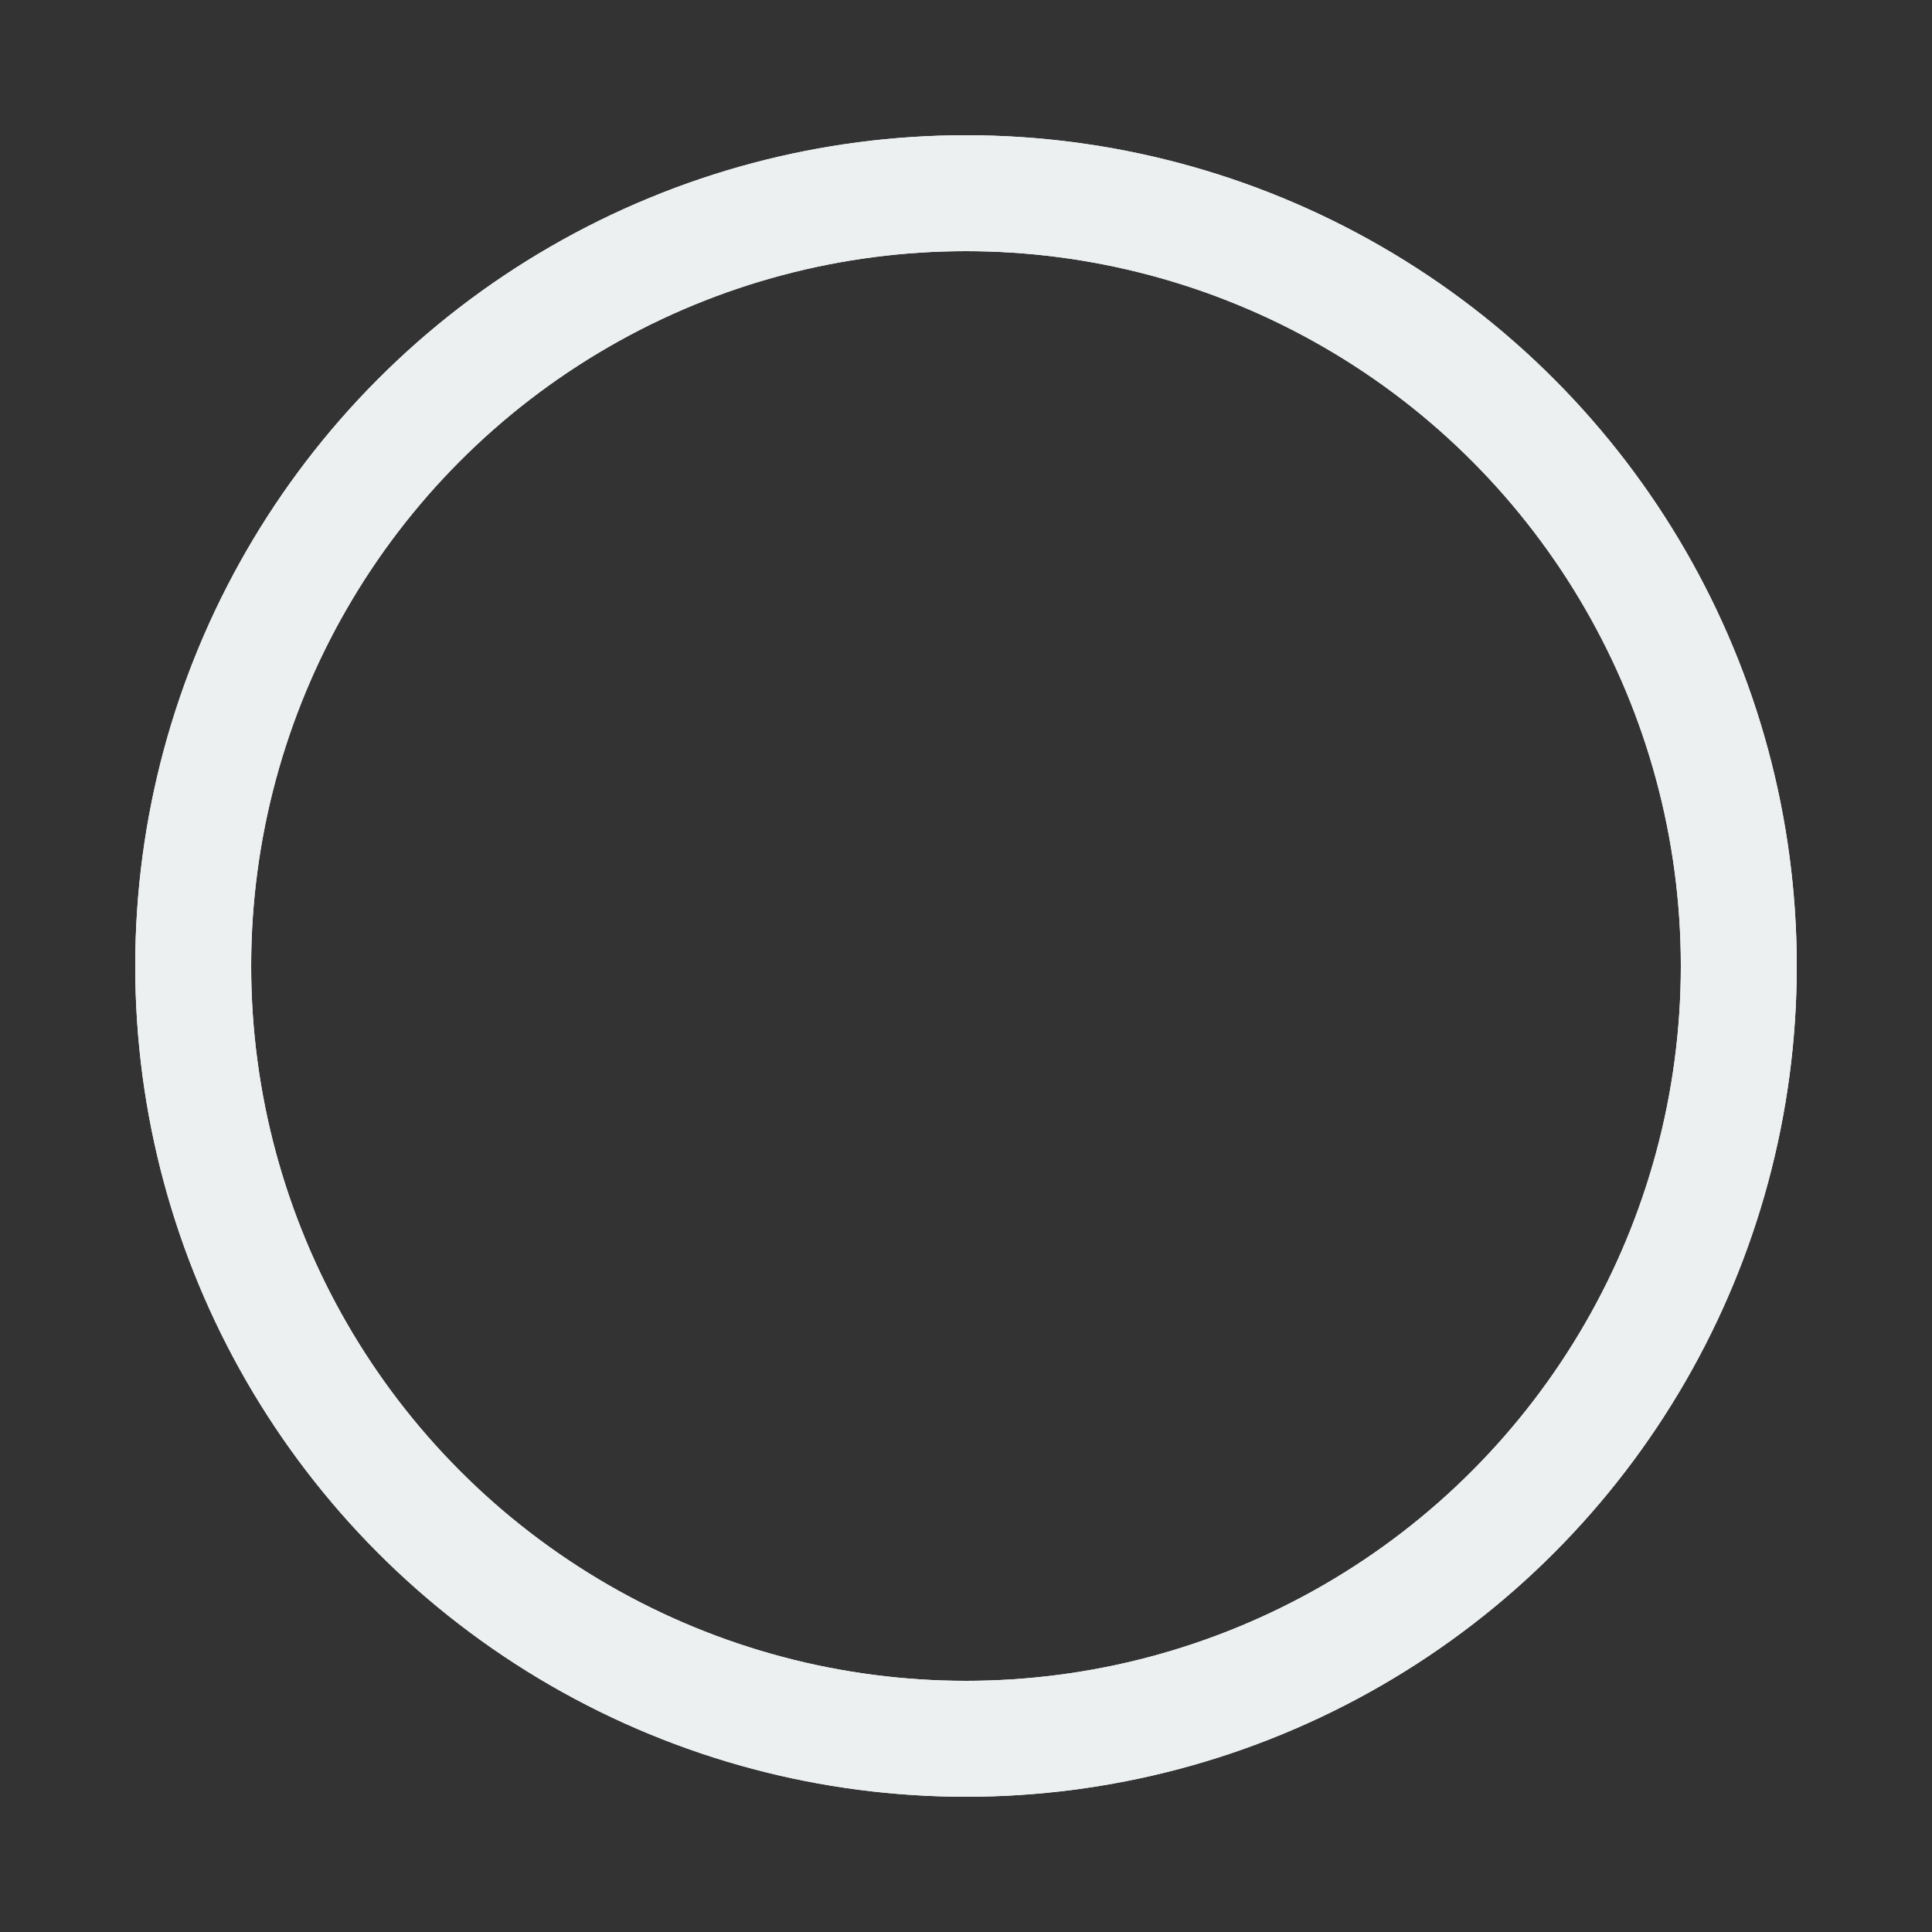 <svg width='150px' height='150px' xmlns="http://www.w3.org/2000/svg" viewBox="0 0 100 100" preserveAspectRatio="xMidYMid" class="uil-ripple">
    <rect x="0" y="0" width="100" height="100" fill="#333333" stroke="none"/>
    <rect x="0" y="0" width="100" height="100" fill="none" class="bk"></rect>
    <g>
        <animate attributeName="opacity" dur="2s" repeatCount="indefinite" begin="0s" keyTimes="0;0.33;1" values="1;1;0"></animate>
        <circle cx="50" cy="50" r="40" stroke="#ffffff" fill="none" stroke-width="6" stroke-linecap="round">
            <animate attributeName="r" dur="2s" repeatCount="indefinite" begin="0s" keyTimes="0;0.33;1" values="0;22;44"></animate>
        </circle>
    </g>
    <g>
        <animate attributeName="opacity" dur="2s" repeatCount="indefinite" begin="1s" keyTimes="0;0.33;1" values="1;1;0"></animate>
        <circle cx="50" cy="50" r="40" stroke="#ecf0f1" fill="none" stroke-width="6" stroke-linecap="round">
            <animate attributeName="r" dur="2s" repeatCount="indefinite" begin="1s" keyTimes="0;0.33;1" values="0;22;44"></animate>
        </circle>
    </g>
</svg>
